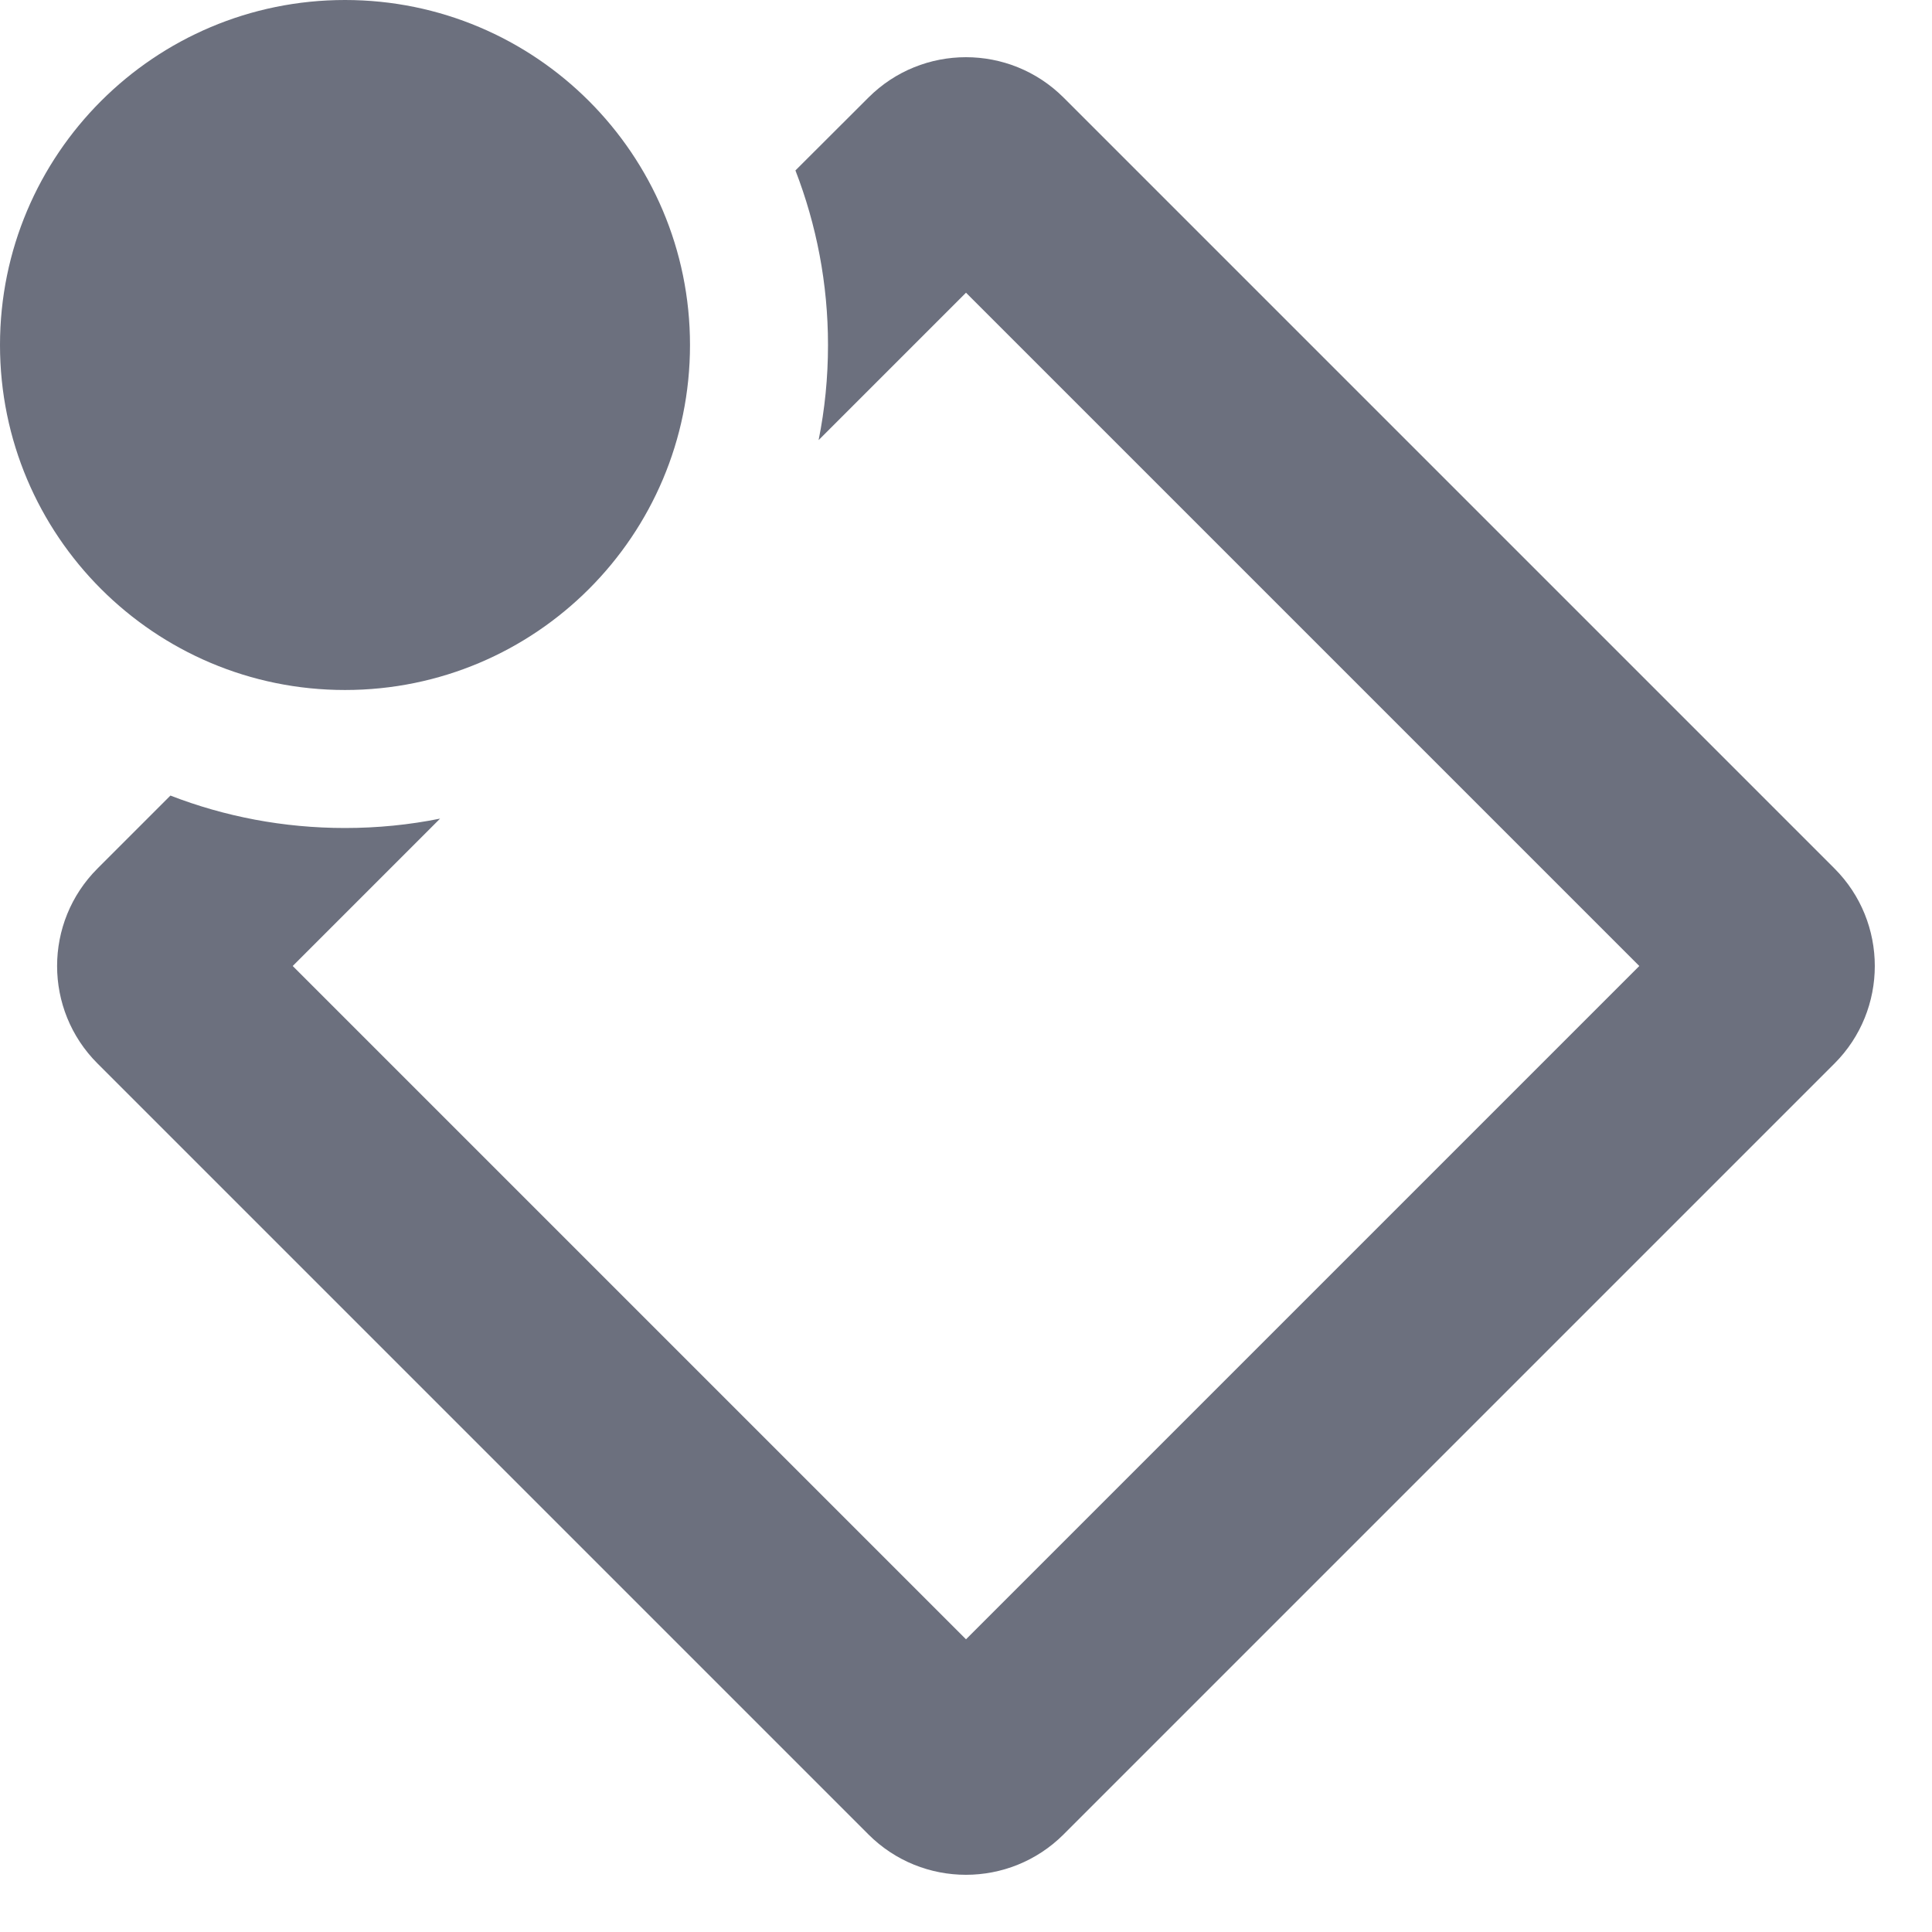 <!-- Copyright 2000-2023 JetBrains s.r.o. and contributors. Use of this source code is governed by the Apache 2.0 license. -->
<svg width="14" height="14" viewBox="0 0 14 14" fill="none" xmlns="http://www.w3.org/2000/svg">
<path fill-rule="evenodd" clip-rule="evenodd" d="M2.5 5C3.881 5 5 3.881 5 2.5C5 1.119 3.881 0 2.5 0C1.119 0 0 1.119 0 2.5C0 3.881 1.119 5 2.5 5Z" fill="#6C707E"/>
<path d="M3.189 5.932C2.966 5.977 2.736 6 2.5 6C2.054 6 1.627 5.917 1.235 5.765L0.707 6.293C0.316 6.683 0.316 7.317 0.707 7.707L6.293 13.293C6.683 13.683 7.316 13.683 7.707 13.293L13.293 7.707C13.683 7.317 13.683 6.683 13.293 6.293L7.707 0.707C7.316 0.317 6.683 0.317 6.293 0.707L5.764 1.235C5.916 1.628 6 2.054 6 2.5C6 2.736 5.977 2.966 5.932 3.189L7 2.121L11.879 7L7 11.879L2.121 7L3.189 5.932Z" fill="#6C707E"/>
</svg>
